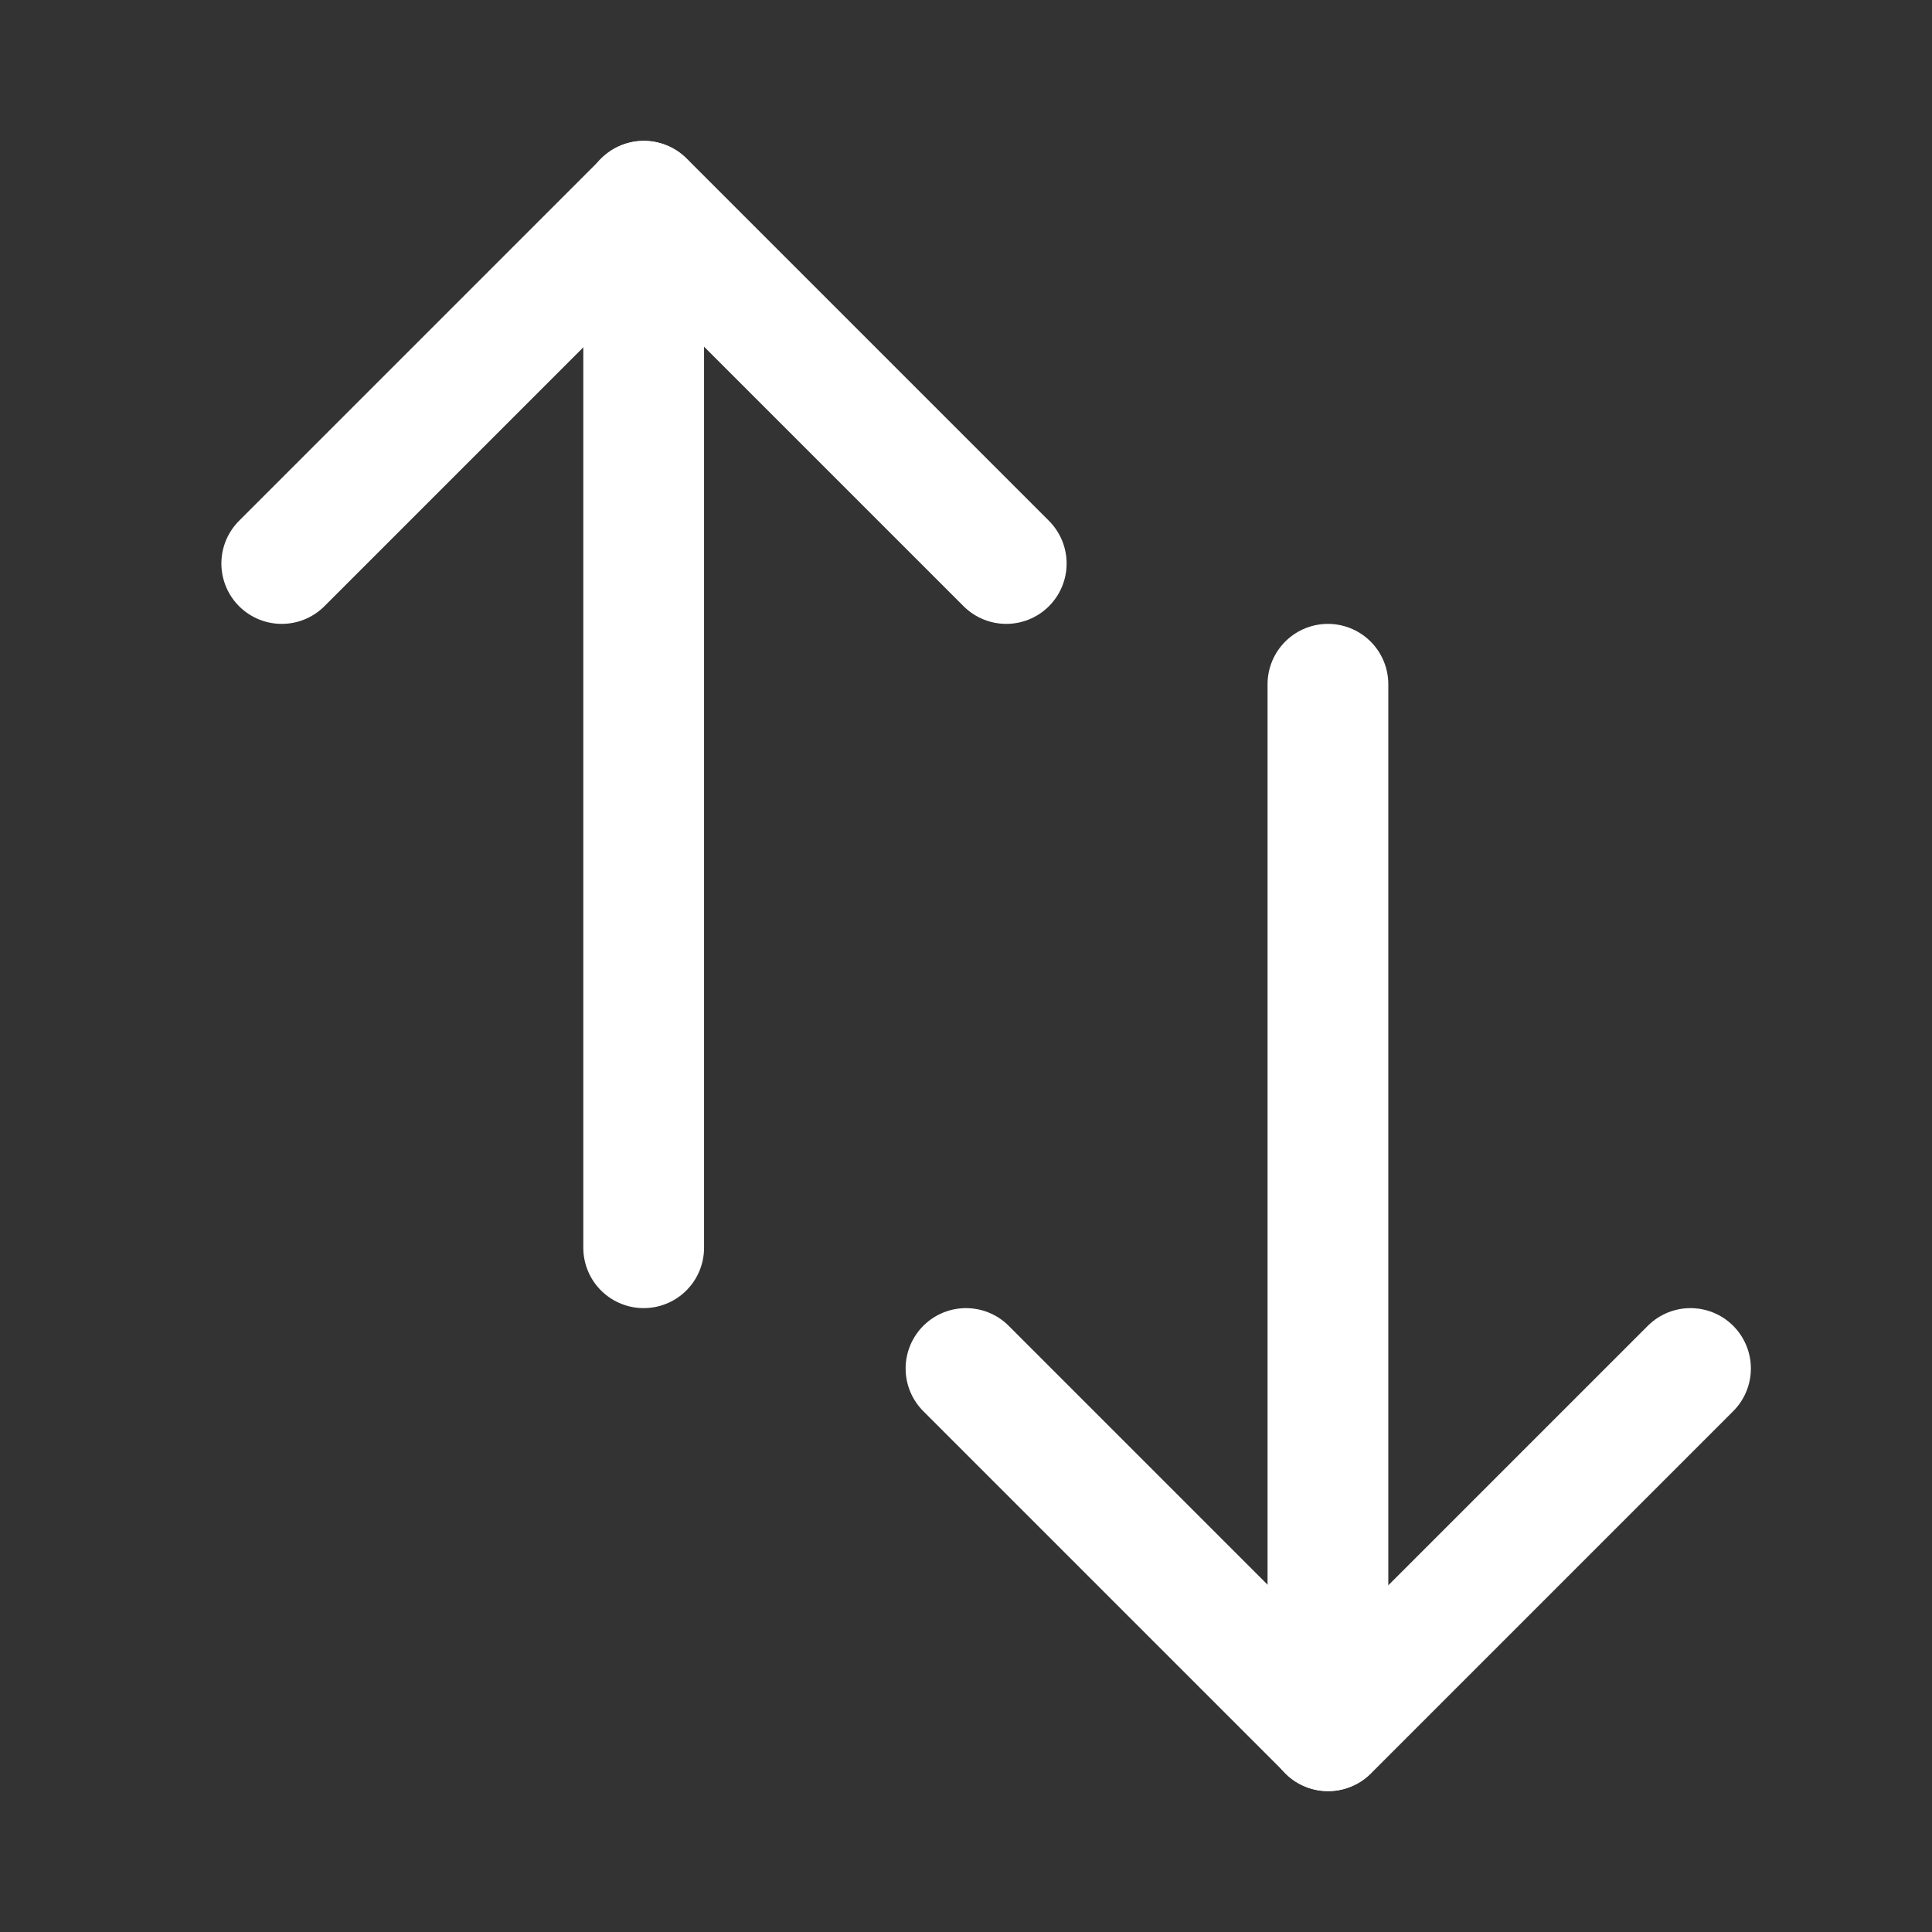 <?xml version="1.0" encoding="UTF-8"?><svg width="32" height="32" viewBox="0 0 48 48" fill="none" xmlns="http://www.w3.org/2000/svg"><rect x="0" y="0" width="48" height="48" fill="#333333" stroke="none"/><path d="M25 14L16 5L7 14" stroke="#ffffff" stroke-width="3" stroke-linecap="round" stroke-linejoin="round"/><path d="M15.992 31V5" stroke="#ffffff" stroke-width="3" stroke-linecap="round" stroke-linejoin="round"/><path d="M42 34L33 43L24 34" stroke="#ffffff" stroke-width="3" stroke-linecap="round" stroke-linejoin="round"/><path d="M32.992 17V43" stroke="#ffffff" stroke-width="3" stroke-linecap="round" stroke-linejoin="round"/></svg>